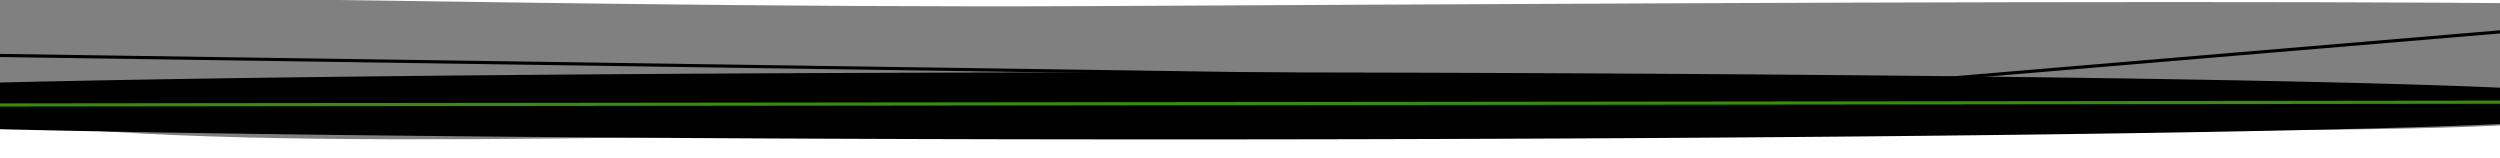 <?xml version="1.0" encoding="UTF-8" standalone="no"?>
<svg
   xmlns:dc="http://purl.org/dc/elements/1.1/"
   xmlns:cc="http://creativecommons.org/ns#"
   xmlns:rdf="http://www.w3.org/1999/02/22-rdf-syntax-ns#"
   xmlns:svg="http://www.w3.org/2000/svg"
   xmlns="http://www.w3.org/2000/svg"
   viewBox="0 0 793.6 50.133"
   height="50.133"
   width="793.6"
   id="svg2"
   version="1.1">
  <defs
     id="defs6" />
  <path
     id="path817"
     d="m 825.802,35.259 c -8.431,10.078 -219.659,4.434 -435.029,5.553 C 252.017,41.533 83.309,49.253 1.742,38.753 -34.659,34.067 -38.603,13.544 -42.58,3.265 -54.242,-5.962 146.517,2.911 346.144,1.938 c 208.569,-1.017 665.365,-3.994 483.567,5.136"
     style="fill:#808080;fill-rule:evenodd" />
  <path
     id="path820"
     d="M -35.59,17.085 599.952,26.406 829.711,7.074"
     style="fill:none;stroke:#000000;stroke-width:1px;stroke-linecap:butt;stroke-linejoin:miter;stroke-opacity:1" />
  <path
     d="M 820.735,33.953 A 450.039,7.445 0 0 1 373.852,41.055 450.039,7.445 0 0 1 -78.104,34.042 450.039,7.445 0 0 1 321.66,26.209 450.039,7.445 0 0 1 815.294,32.405"
     id="path826"
     style="opacity:1;fill:#000000;fill-rule:evenodd;stroke:#000000;stroke-width:6.398;stroke-opacity:1" />
  <path
     id="path828"
     d="M -13.068,33.333 815.294,32.405"
     style="fill:none;stroke:#329300;stroke-width:1px;stroke-linecap:butt;stroke-linejoin:miter;stroke-opacity:1" />
</svg>
